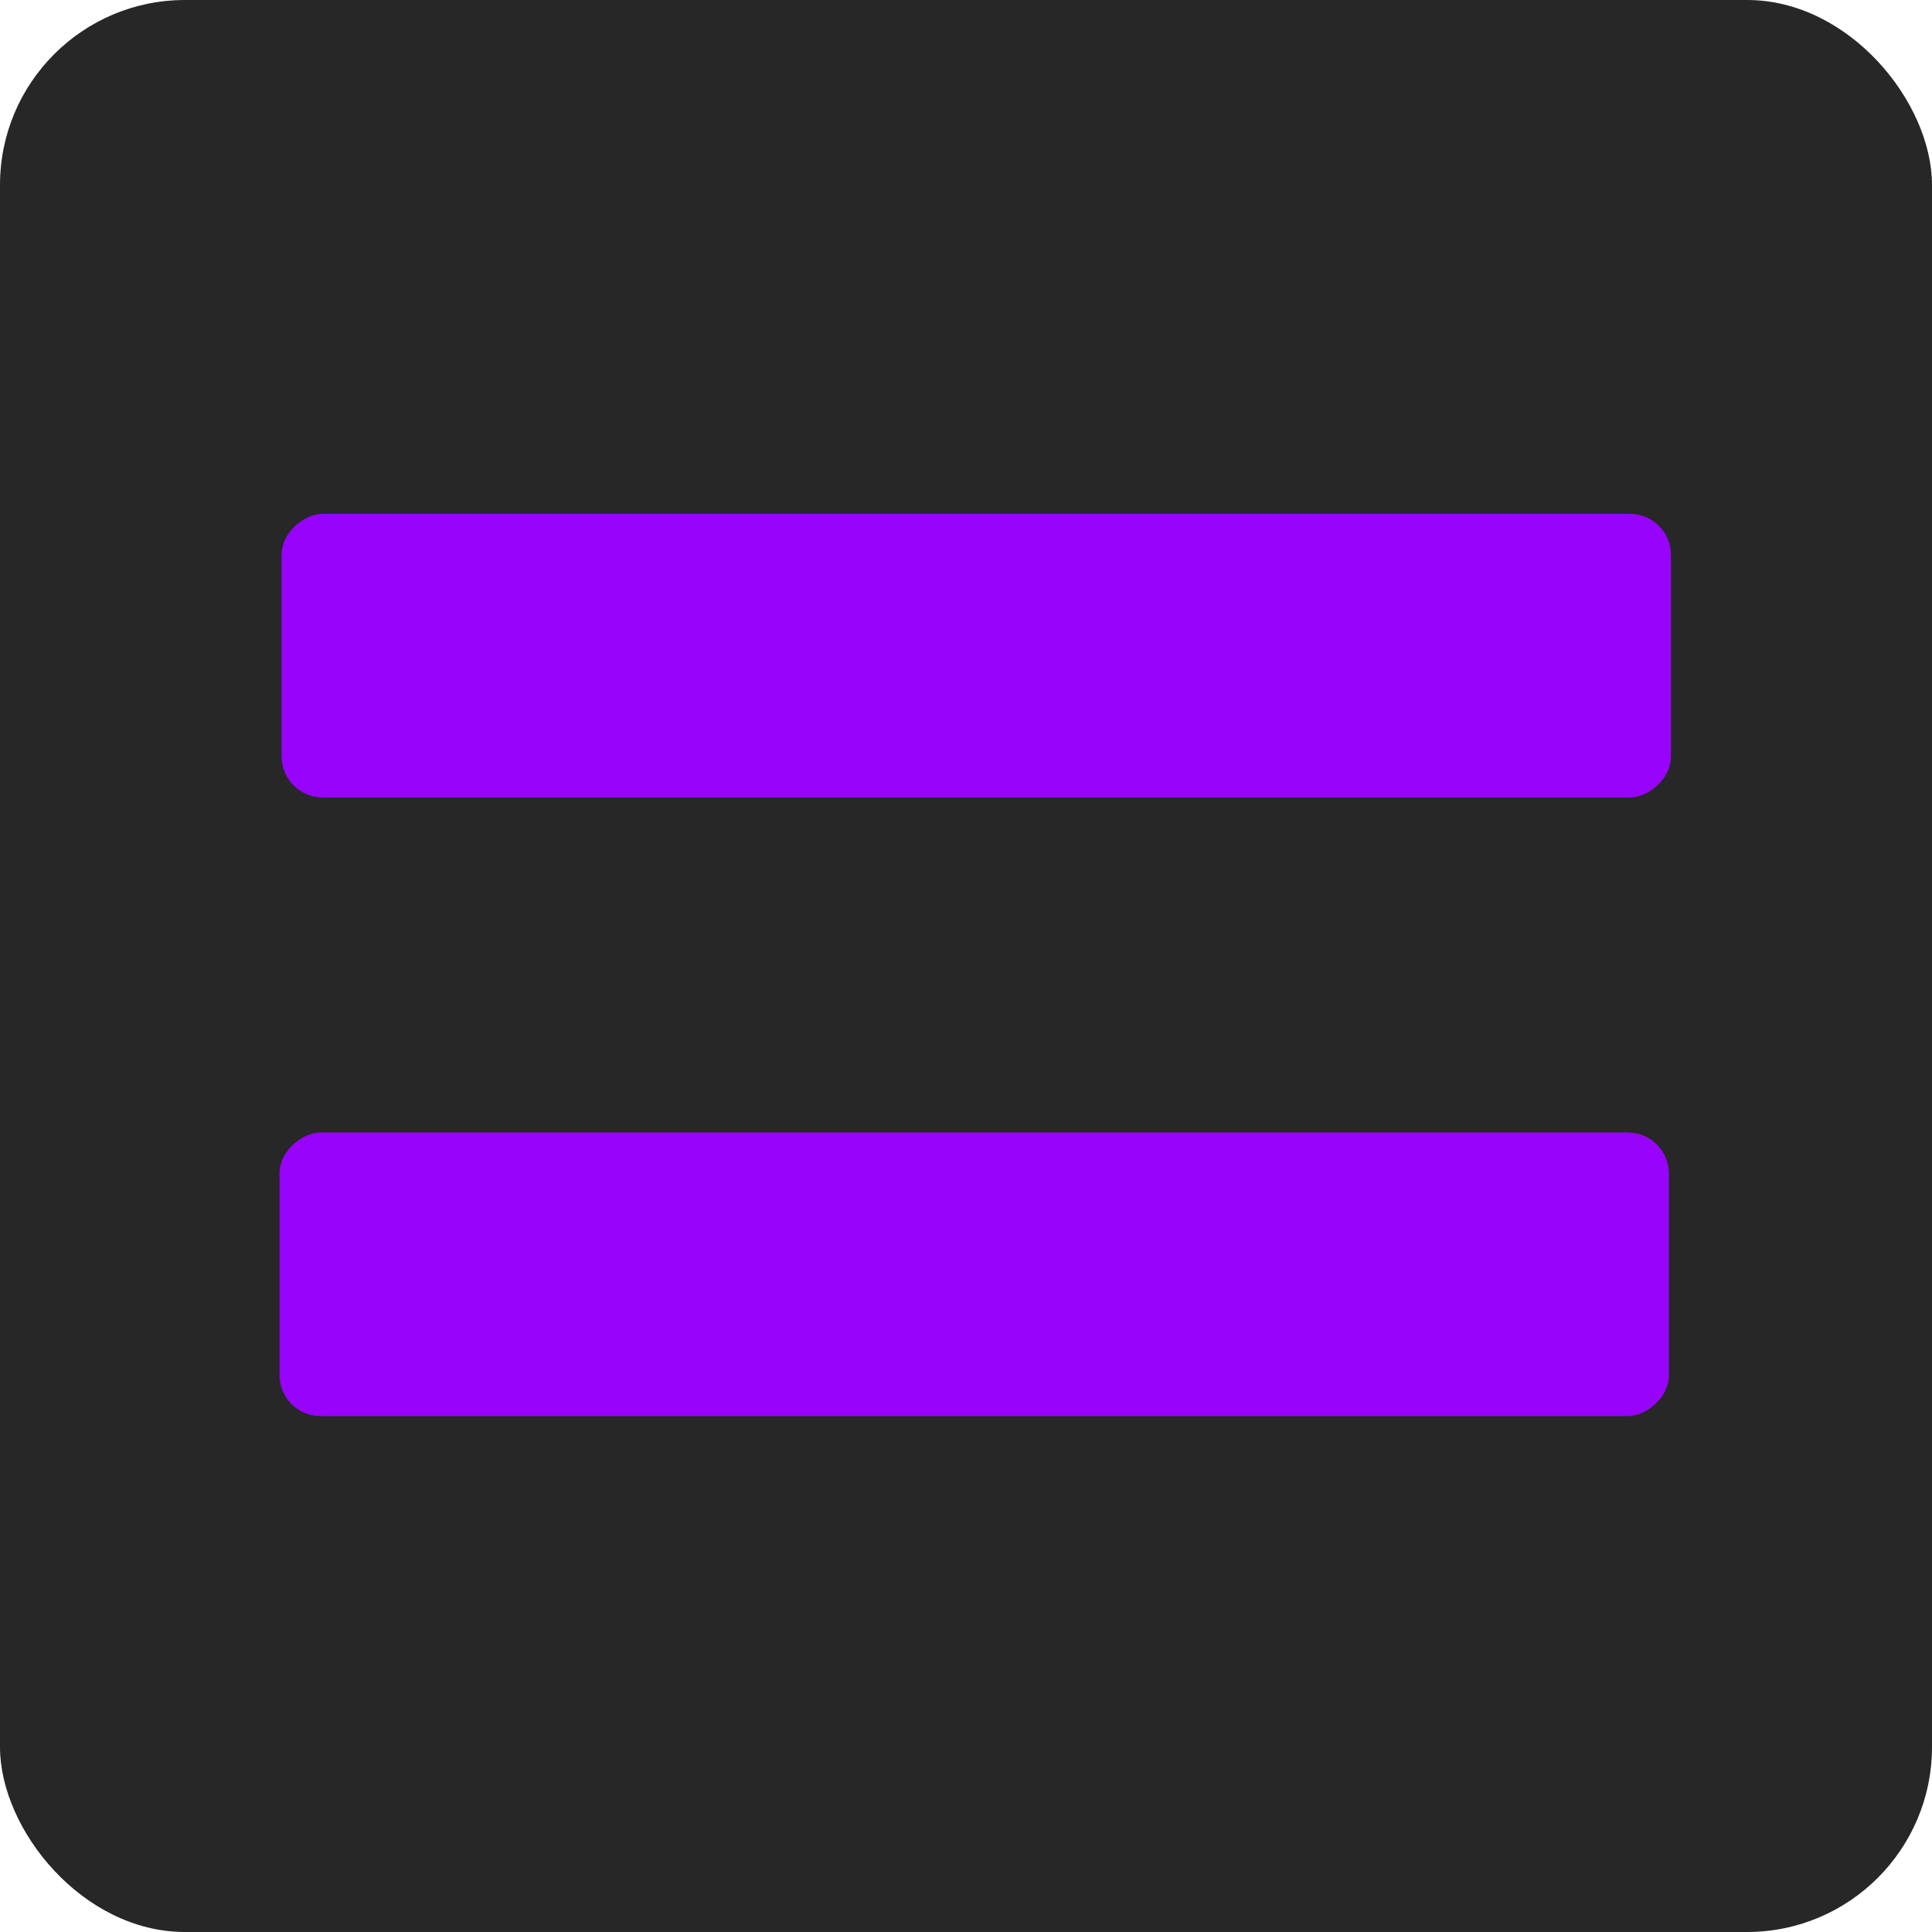 <svg width="470" height="470" viewBox="0 0 470 470" fill="none" xmlns="http://www.w3.org/2000/svg">
<rect width="470" height="470" rx="45" fill="#272727"/>
<rect x="406.5" y="125" width="69" height="338" rx="10" transform="rotate(90 406.5 125)" fill="#9803FC"/>
<rect x="406" y="275.5" width="69" height="338" rx="10" transform="rotate(90 406 275.5)" fill="#9803FC"/>
</svg>
